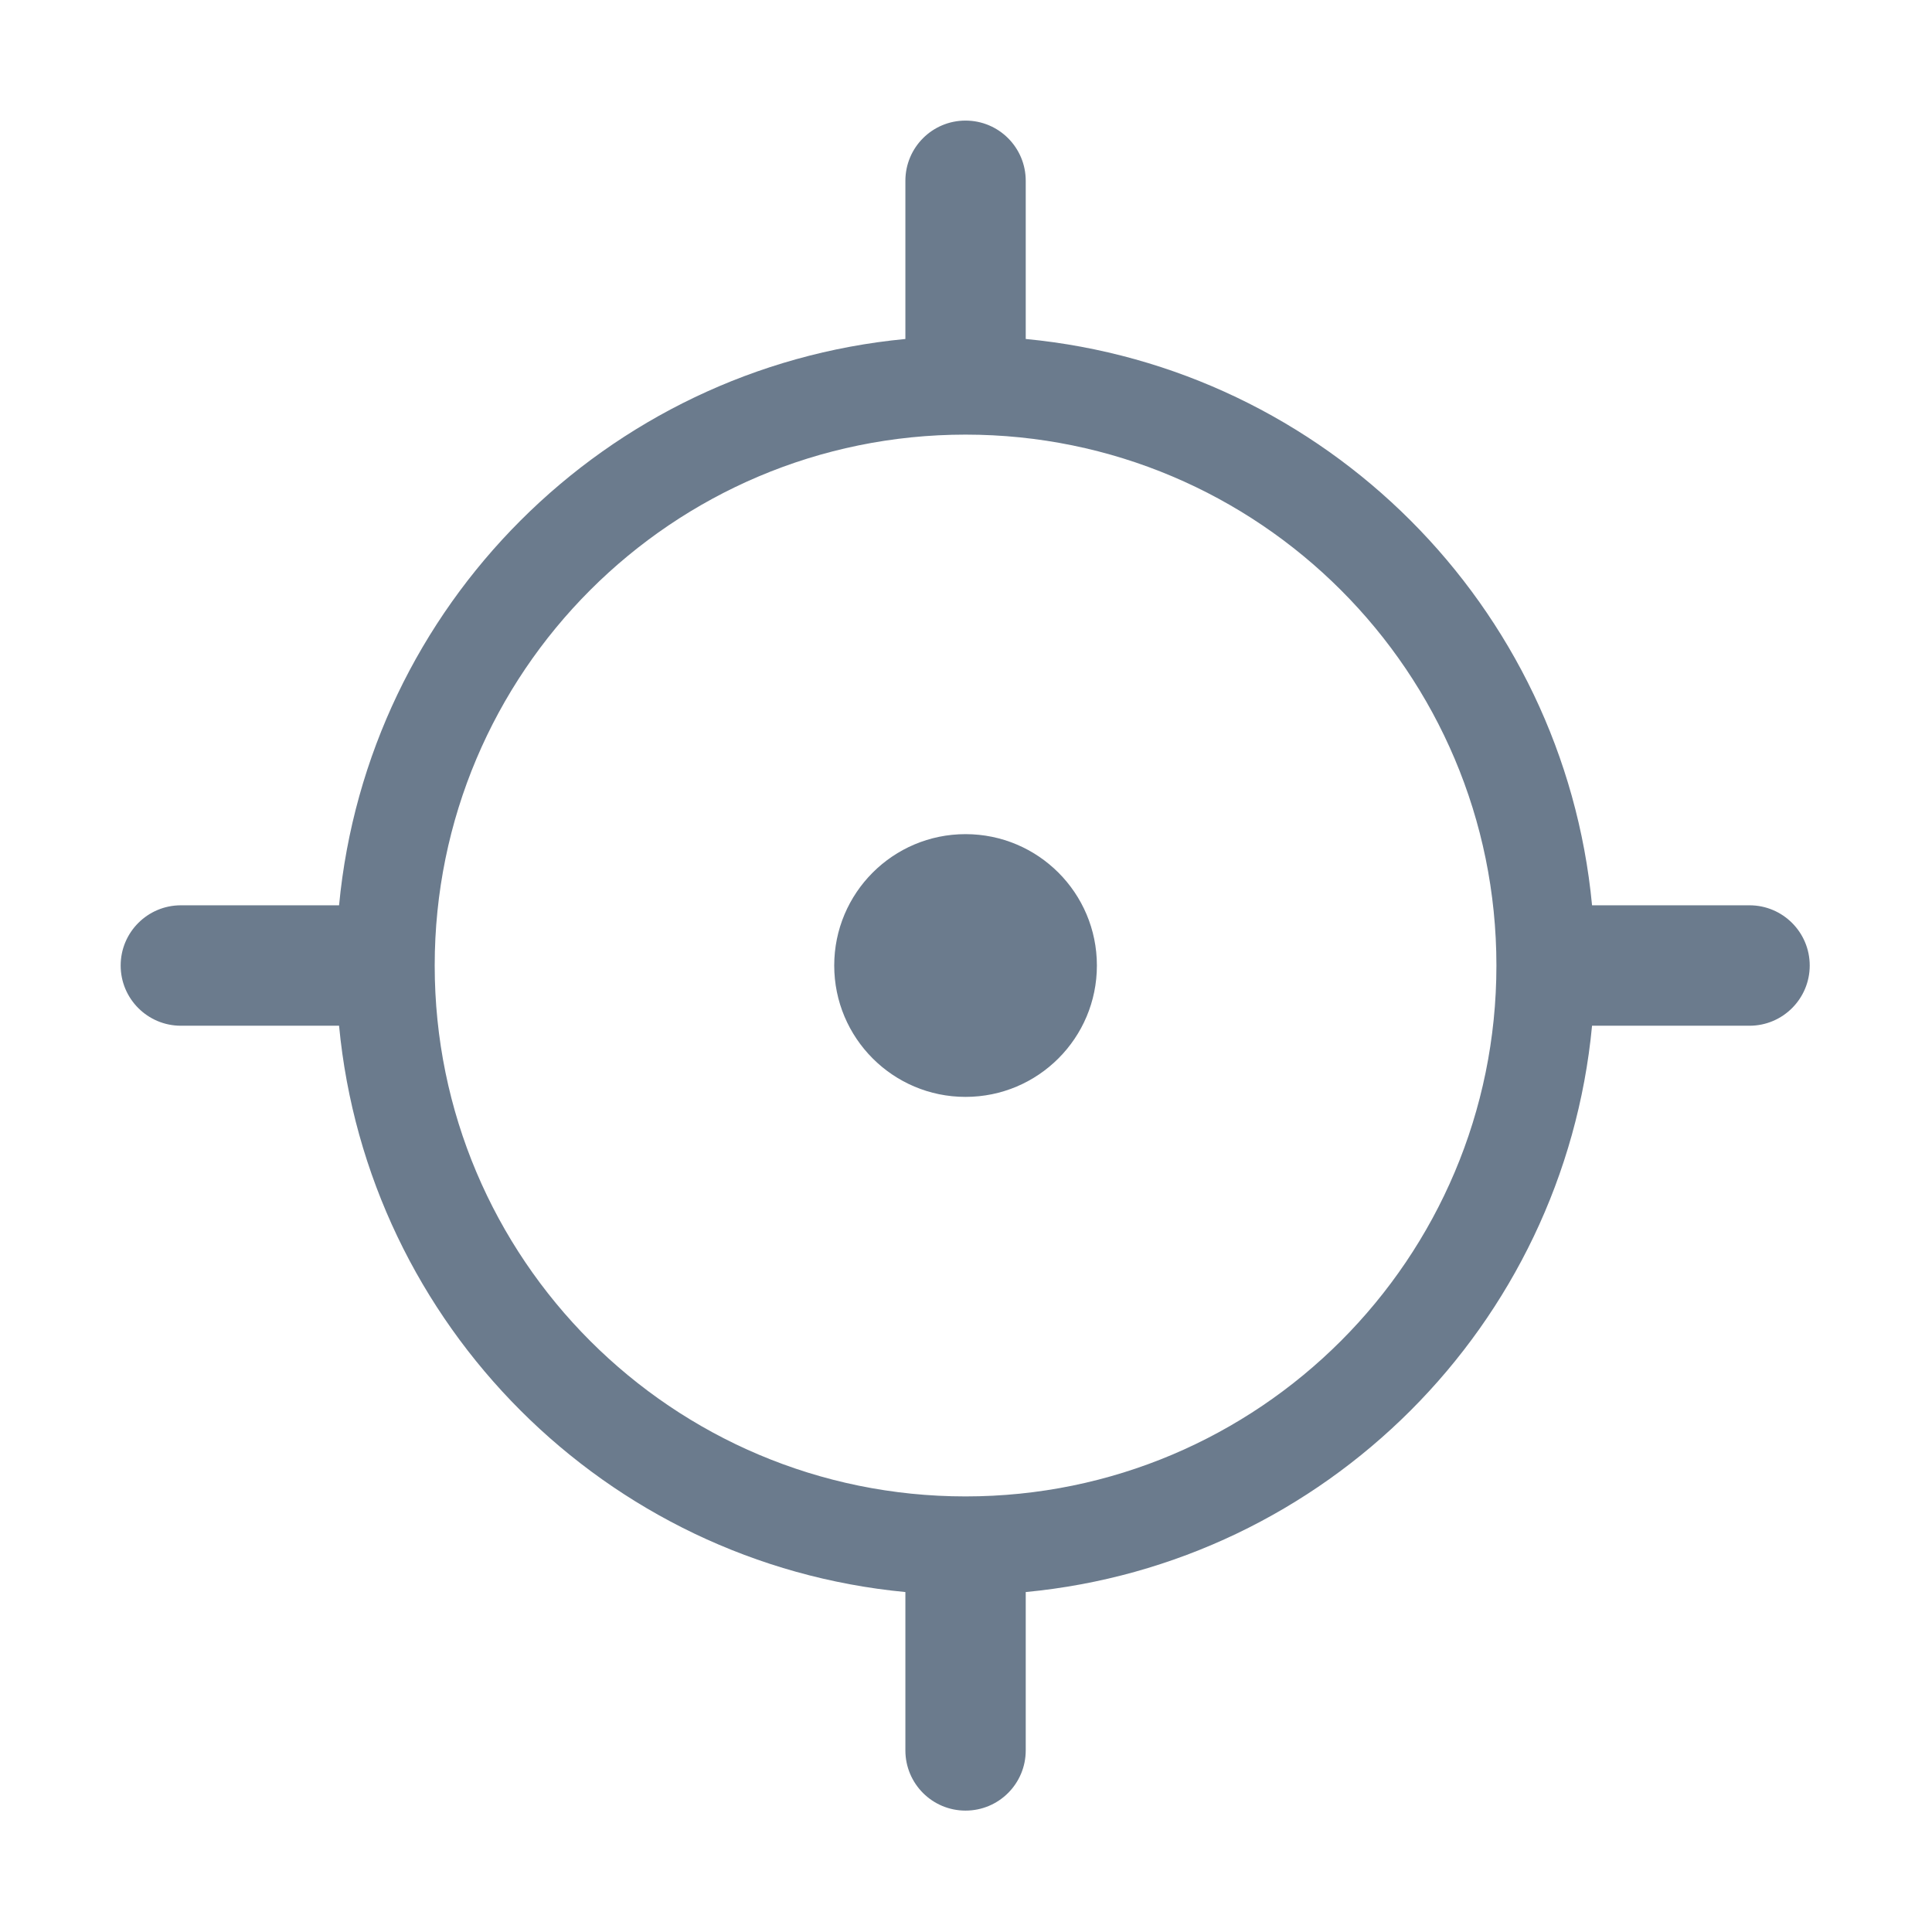 <?xml version="1.0" encoding="UTF-8"?>
<svg width="24px" height="24px" viewBox="0 0 24 24" version="1.1" xmlns="http://www.w3.org/2000/svg" xmlns:xlink="http://www.w3.org/1999/xlink">
    <title>定位</title>
    <g id="页面-1" stroke="none" stroke-width="1" fill="none" fill-rule="evenodd">
        <g id="建木CI-图形编辑器-节点参数配置（先选版本）备份-2" transform="translate(-1425, -20)" fill-rule="nonzero">
            <g id="定位" transform="translate(1425, 20)">
                <rect id="矩形" fill="#000000" opacity="0" x="0" y="0" width="24" height="24"></rect>
                <path d="M21.733,11.246 L19.777,11.246 C19.424,7.525 16.463,4.565 12.742,4.211 L12.742,2.246 C12.742,1.833 12.408,1.498 11.994,1.498 C11.581,1.498 11.247,1.833 11.247,2.246 L11.247,4.211 C7.526,4.565 4.565,7.525 4.212,11.246 L2.247,11.246 C1.834,11.246 1.499,11.581 1.499,11.994 C1.499,12.407 1.834,12.742 2.247,12.742 L4.212,12.742 C4.565,16.463 7.526,19.423 11.247,19.777 L11.247,21.744 C11.247,22.157 11.581,22.492 11.994,22.492 C12.408,22.492 12.742,22.157 12.742,21.744 L12.742,19.777 C16.463,19.423 19.424,16.463 19.777,12.742 L21.733,12.742 C22.146,12.742 22.481,12.407 22.481,11.994 C22.481,11.581 22.146,11.246 21.733,11.246 Z M11.994,18.589 C8.352,18.589 5.4,15.636 5.4,11.994 C5.4,8.352 8.352,5.399 11.994,5.399 C15.637,5.399 18.589,8.352 18.589,11.994 C18.589,15.636 15.637,18.589 11.994,18.589 Z M10.363,11.994 C10.363,12.895 11.093,13.626 11.994,13.626 C12.896,13.626 13.626,12.895 13.626,11.994 C13.626,11.093 12.896,10.362 11.994,10.362 C11.093,10.362 10.363,11.093 10.363,11.994 L10.363,11.994 Z" id="形状" fill="#6B7B8D"></path>
            </g>
        </g>
    </g>
</svg>